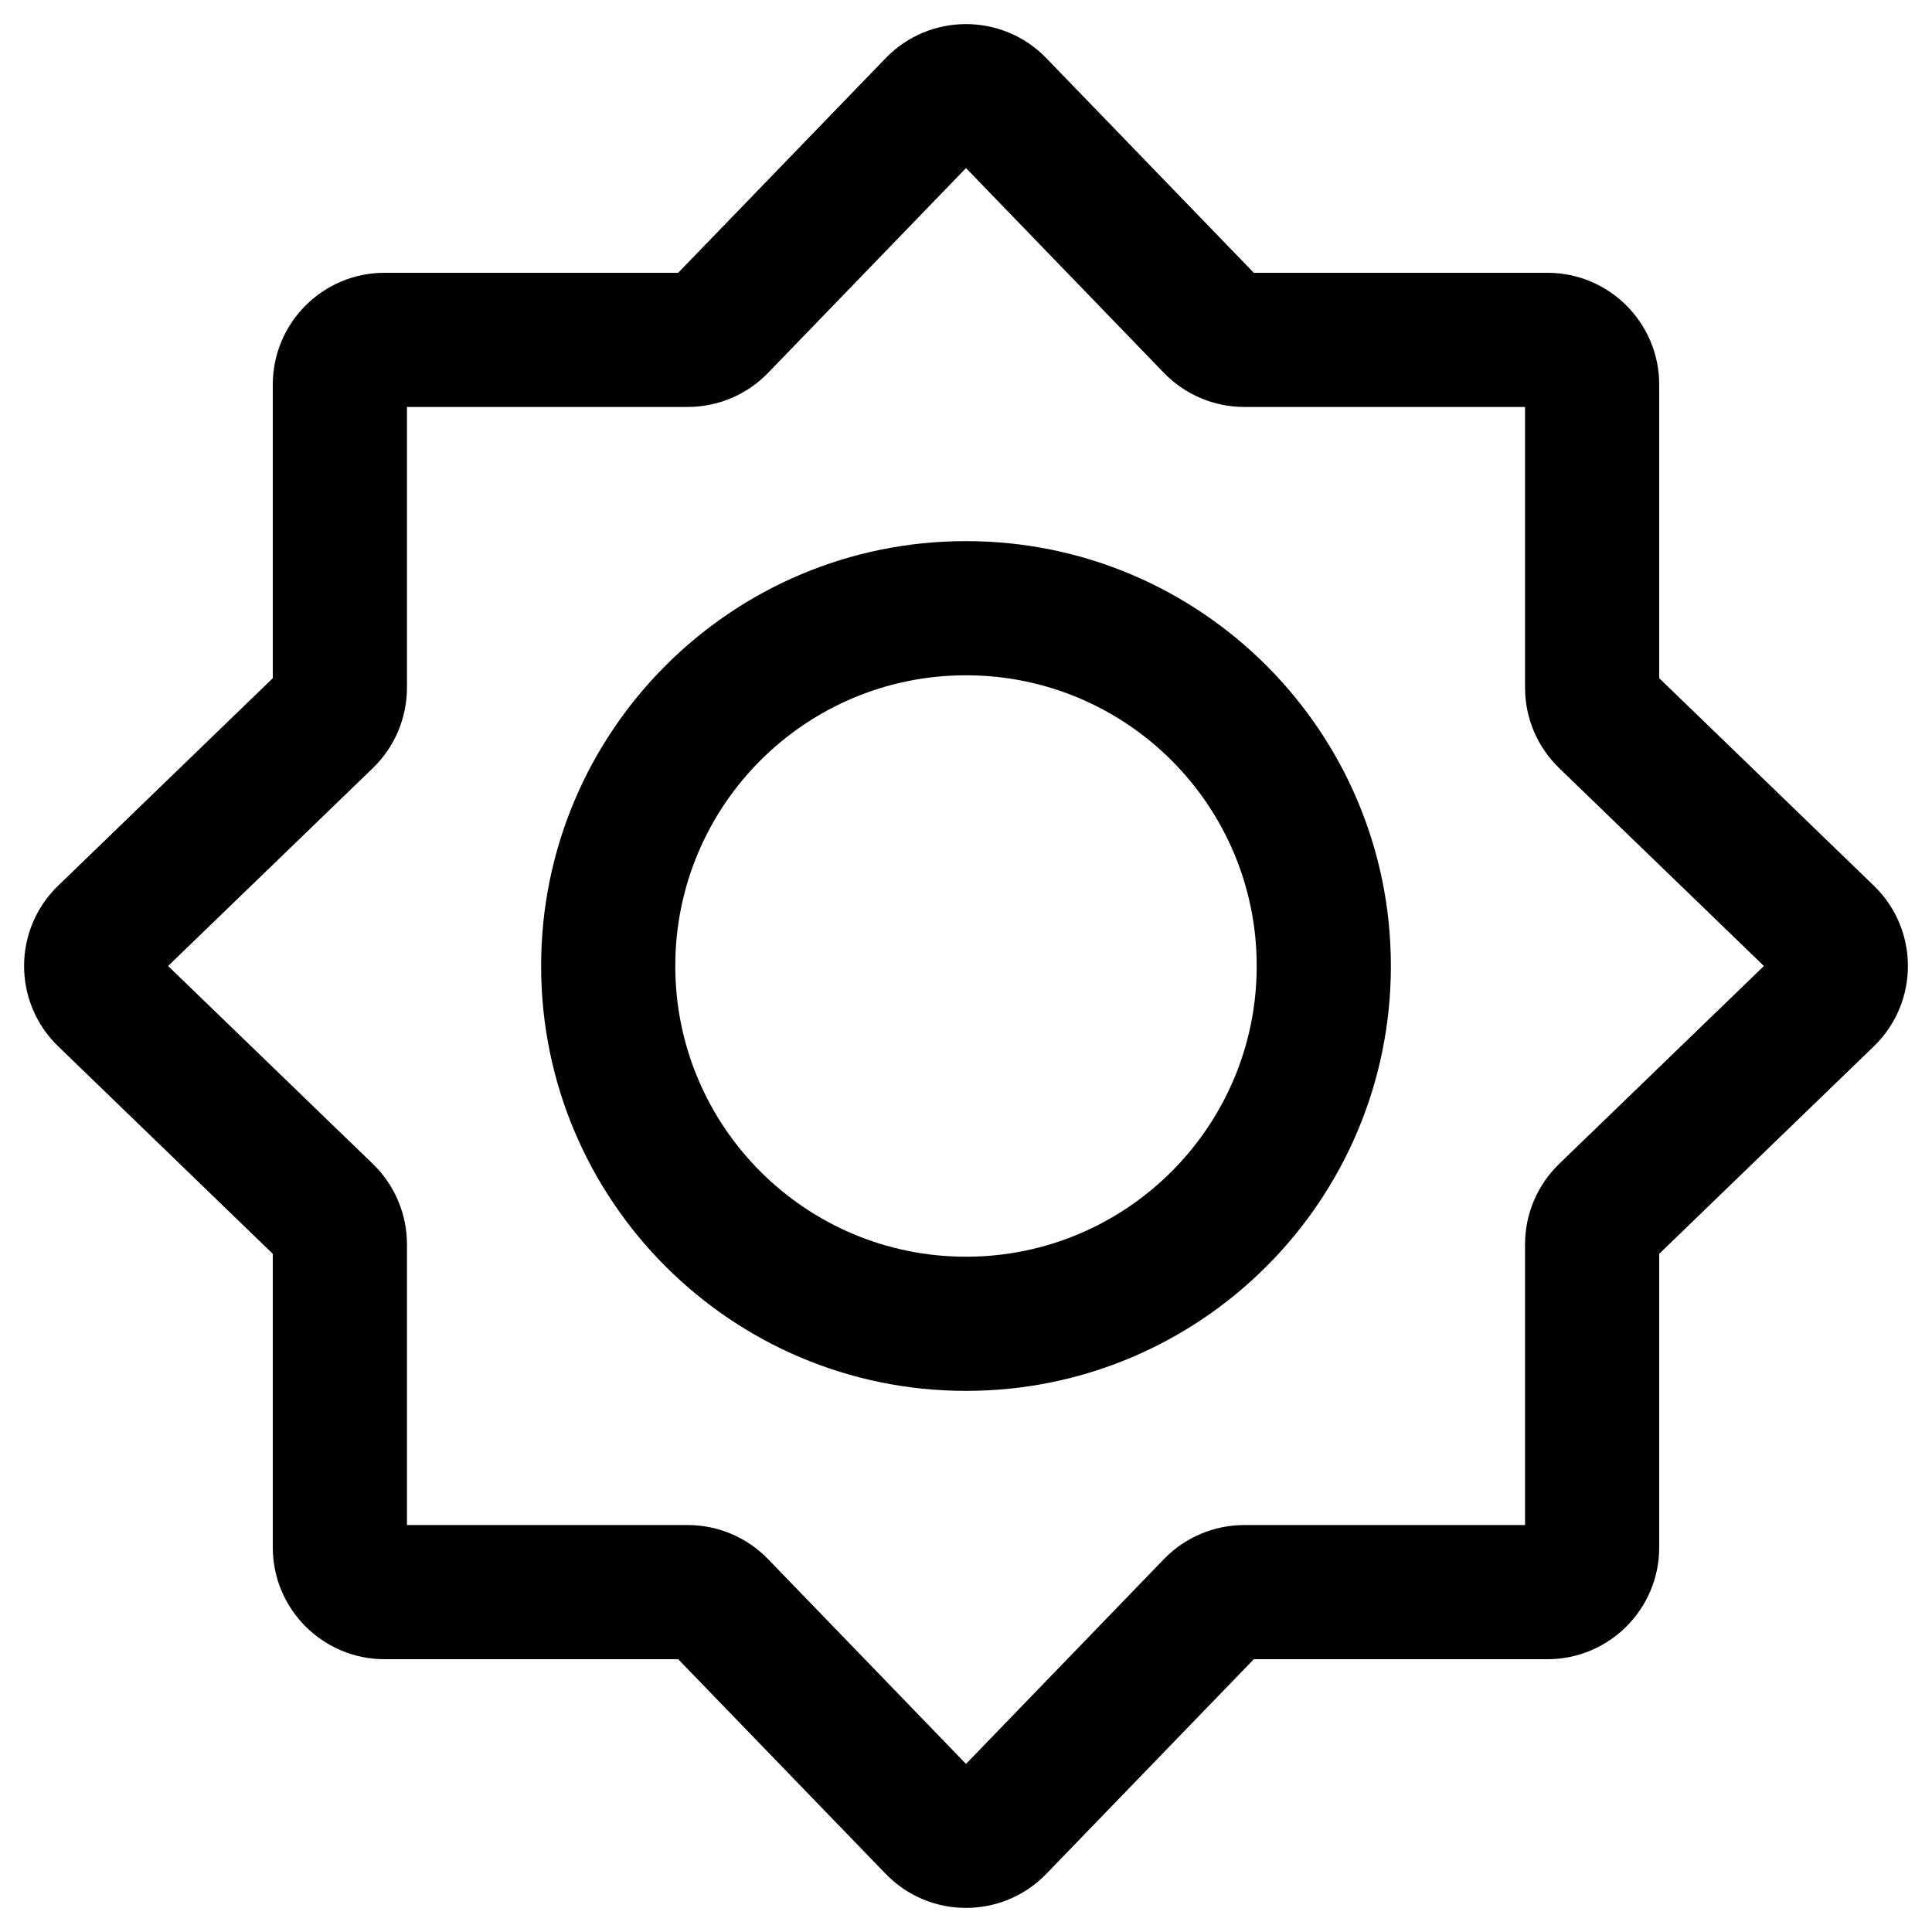 <svg viewBox="0 0 36 36" fill="none" xmlns="http://www.w3.org/2000/svg">
  <path fill-rule="evenodd" clip-rule="evenodd" d="M18 3.132L14.312 6.948C13.919 7.354 13.379 7.583 12.814 7.583H7.583V12.814C7.583 13.379 7.354 13.919 6.948 14.312L3.132 18L6.948 21.688C7.354 22.081 7.583 22.621 7.583 23.186V28.417H12.814C13.379 28.417 13.919 28.646 14.312 29.052L18 32.868L21.688 29.052C22.081 28.646 22.621 28.417 23.186 28.417H28.417V23.186C28.417 22.621 28.646 22.081 29.052 21.688L32.868 18L29.052 14.312C28.646 13.919 28.417 13.379 28.417 12.814V7.583H23.186C22.621 7.583 22.081 7.354 21.688 6.948L18 3.132ZM16.502 1.085C17.321 0.237 18.679 0.237 19.498 1.085L23.363 5.083H28.833C29.984 5.083 30.917 6.016 30.917 7.167V12.637L34.915 16.502C35.763 17.321 35.763 18.679 34.915 19.498L30.917 23.363V28.833C30.917 29.984 29.984 30.917 28.833 30.917H23.363L19.498 34.915C18.679 35.763 17.321 35.763 16.502 34.915L12.637 30.917H7.167C6.016 30.917 5.083 29.984 5.083 28.833V23.363L1.085 19.498C0.237 18.679 0.237 17.321 1.085 16.502L5.083 12.637V7.167C5.083 6.016 6.016 5.083 7.167 5.083H12.637L16.502 1.085Z" fill="black"/>
  <path fill-rule="evenodd" clip-rule="evenodd" d="M10.083 18C10.083 13.628 13.628 10.083 18 10.083C22.372 10.083 25.917 13.628 25.917 18C25.917 22.372 22.372 25.917 18 25.917C13.628 25.917 10.083 22.372 10.083 18ZM18 12.583C15.008 12.583 12.583 15.008 12.583 18C12.583 20.991 15.008 23.417 18 23.417C20.991 23.417 23.417 20.991 23.417 18C23.417 15.008 20.991 12.583 18 12.583Z" fill="black"/>
</svg>
